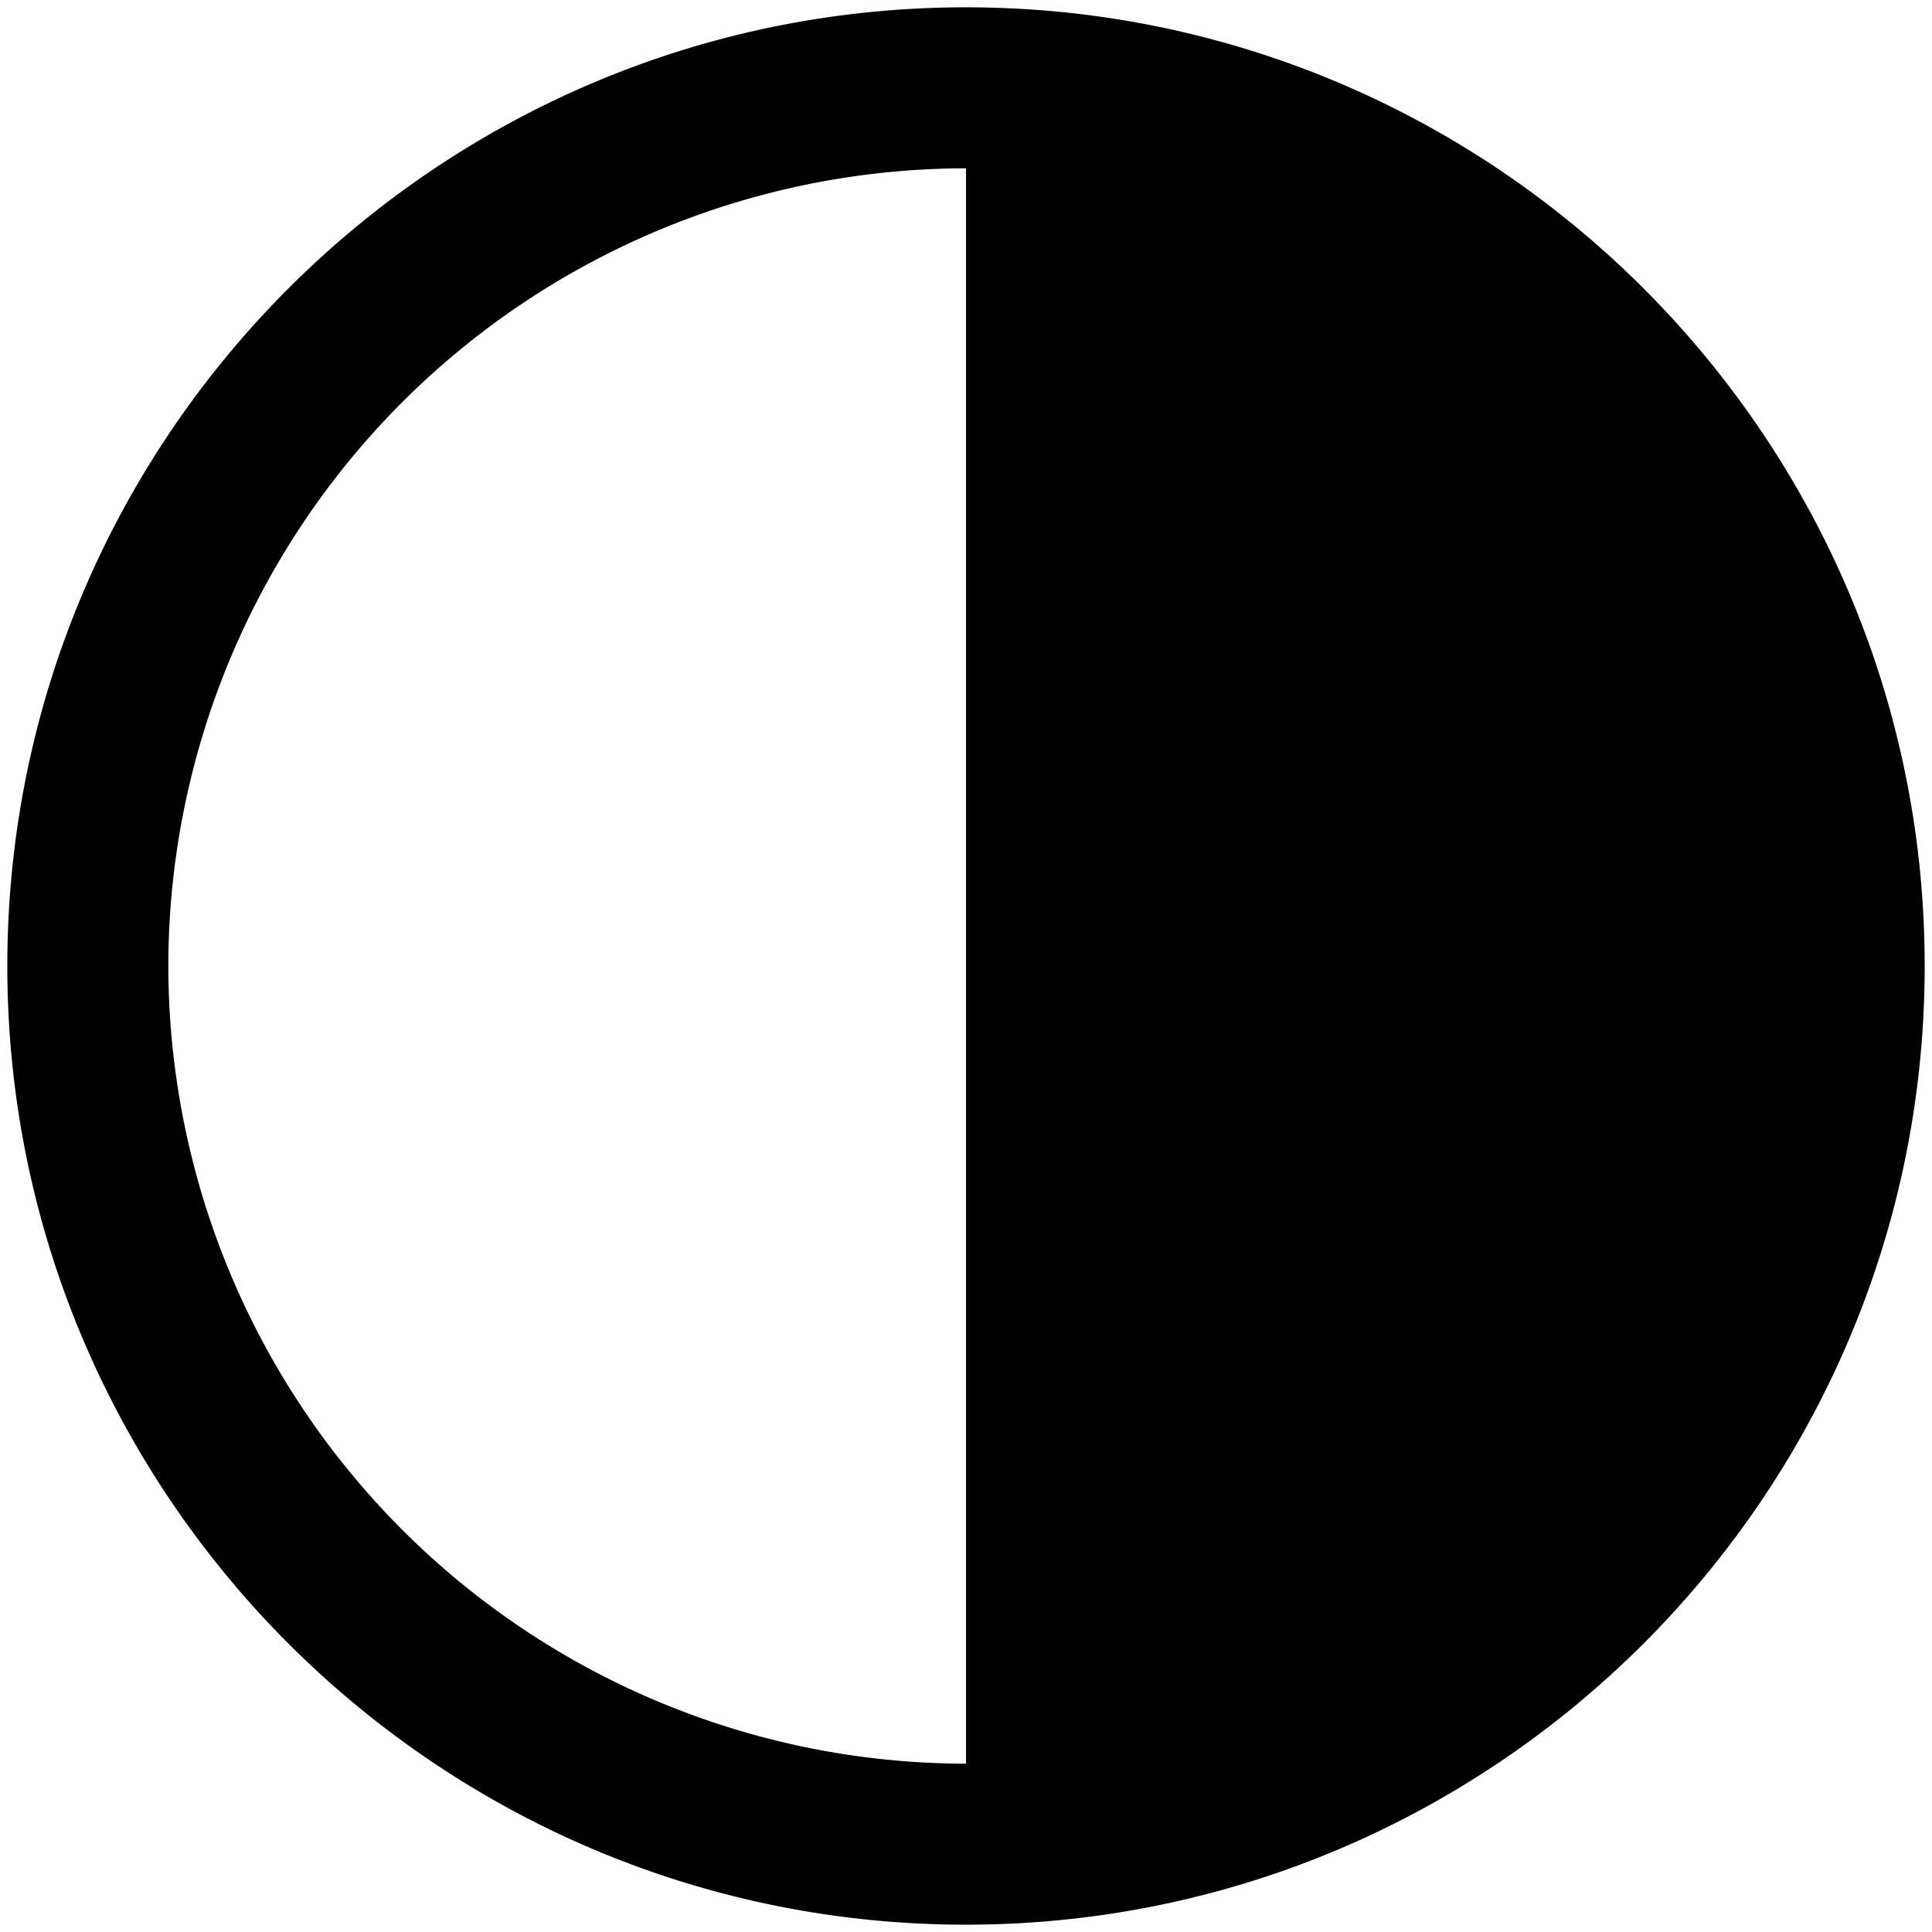 <svg xmlns="http://www.w3.org/2000/svg" viewBox="0 0 264 264">
    <path d="M1 132C1 59.767 59.767 1 132 1s131 58.767 131 131-58.766 131-131 131S1 204.233 1 132Zm22 0a109.123 109.123 0 0 0 109 109V23A109.123 109.123 0 0 0 23 132Z"/>
</svg>
